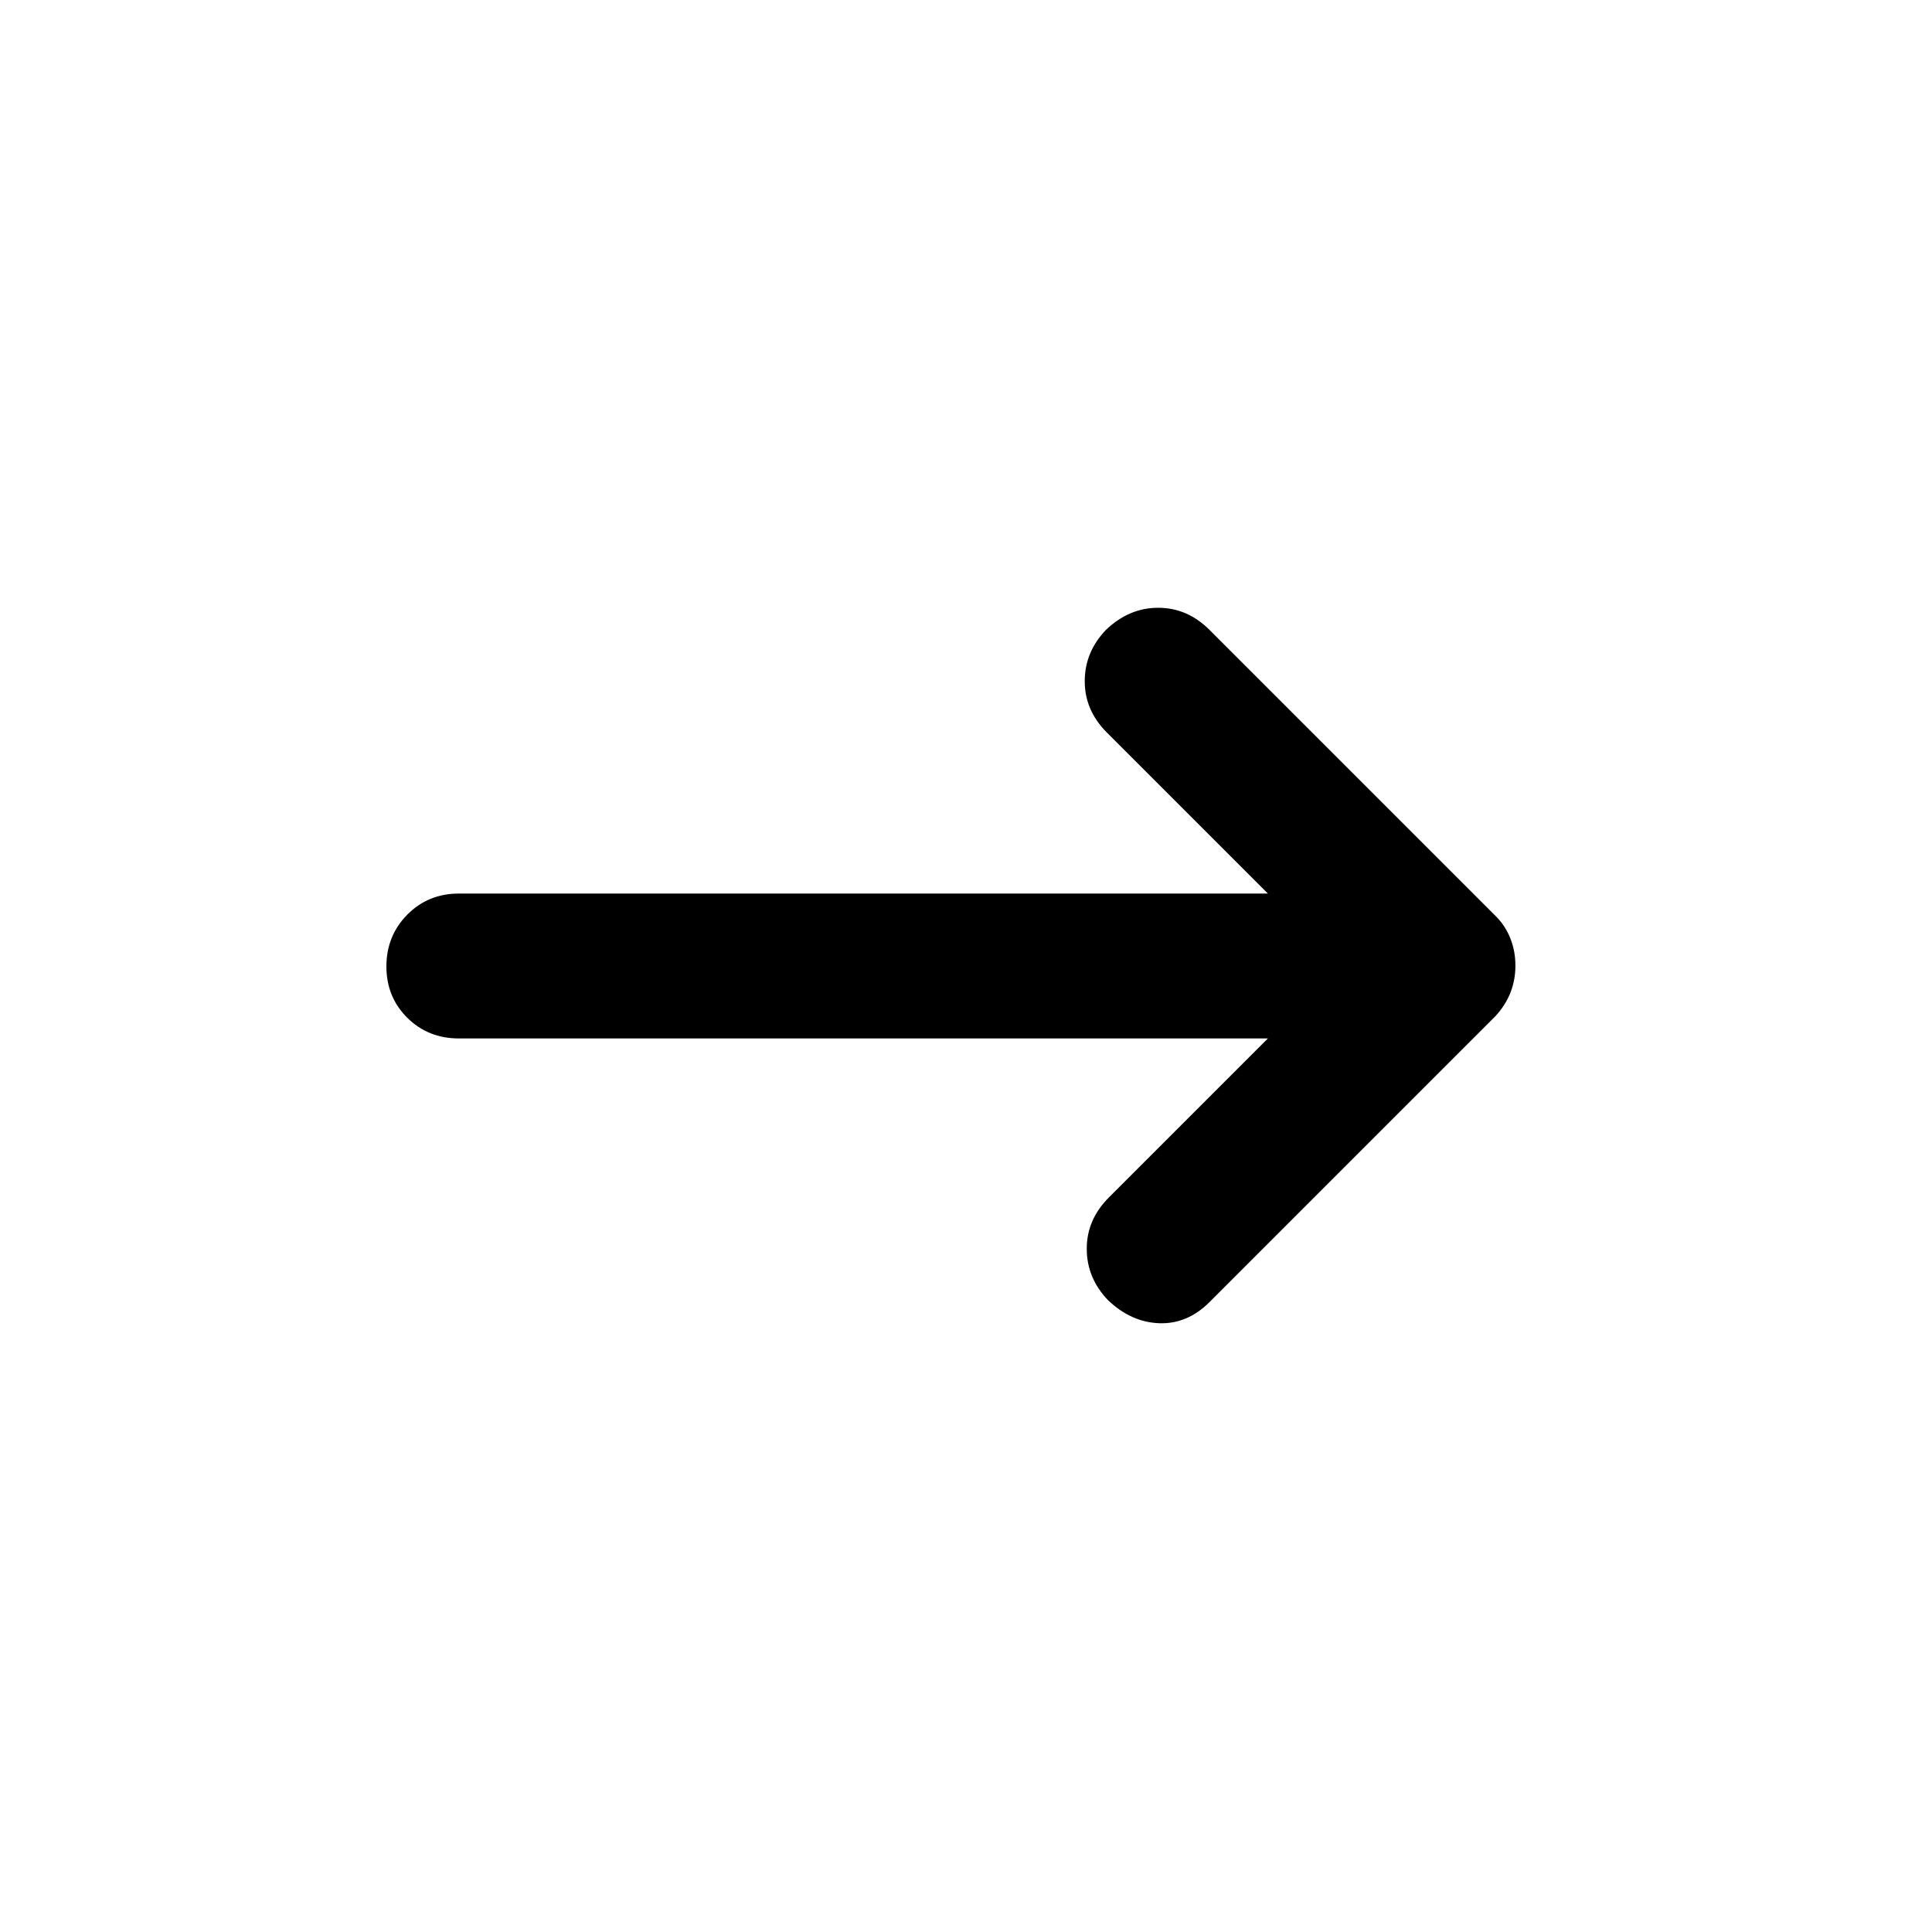 <svg xmlns="http://www.w3.org/2000/svg" height="20" viewBox="0 -960 960 960" width="20"><path d="M630-444H228.049q-15.321 0-25.685-10.289Q192-464.579 192-479.789 192-495 202.364-505.5q10.364-10.5 25.685-10.5H630l-80-80q-11-11-11-25.5t10.522-25.5Q561-658 575.5-658q14.5 0 25.5 11l142.333 142.333Q748-500 750.5-493.7q2.5 6.3 2.5 13.5t-2.5 13.5q-2.5 6.3-7.5 11.7L601-313q-11 11-25 10.5T550.522-314Q540-325 540-339.5t11-25.5l79-79Z"/></svg>